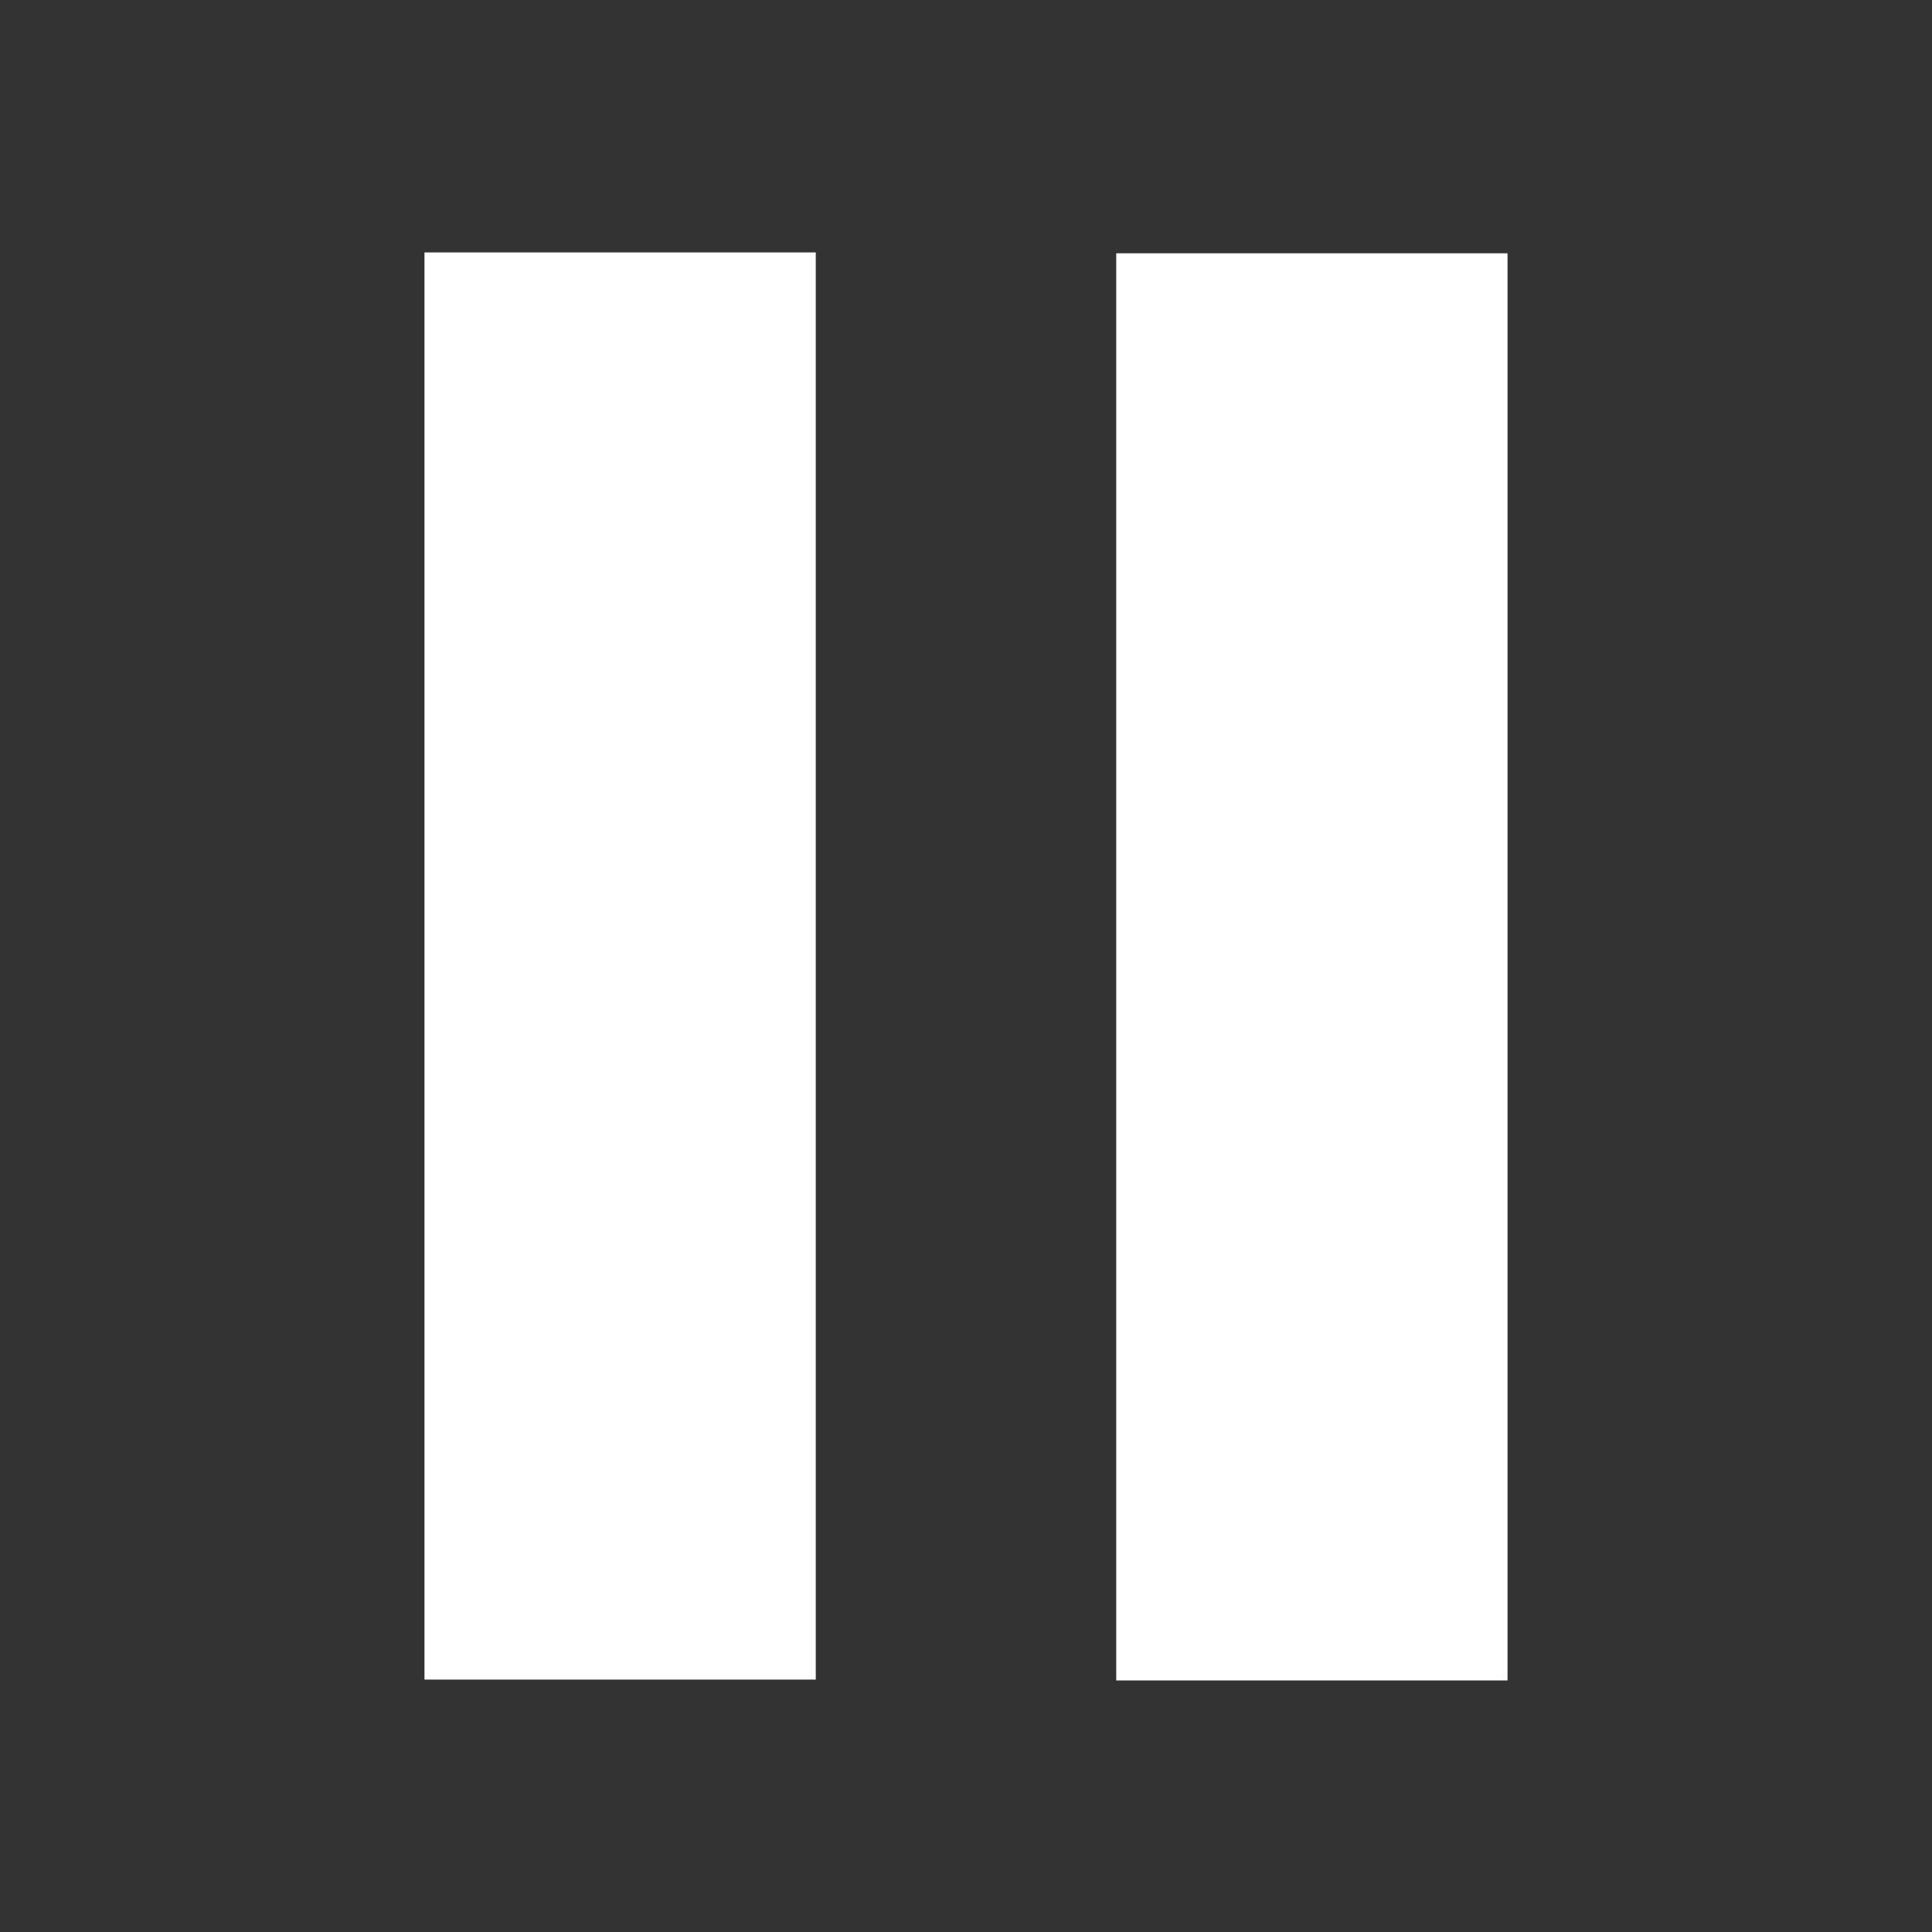 <?xml version="1.0" encoding="UTF-8"?><svg id="Layer_5" xmlns="http://www.w3.org/2000/svg" viewBox="0 0 1106 1106"><rect x="0" y="0" width="1106" height="1106" fill="#333333" stroke="none"/><defs><style>.cls-1{fill:#fff;}</style></defs><rect class="cls-1" x="243" y="144.5" width="224" height="817"/><rect class="cls-1" x="639" y="145" width="224" height="817"/></svg>